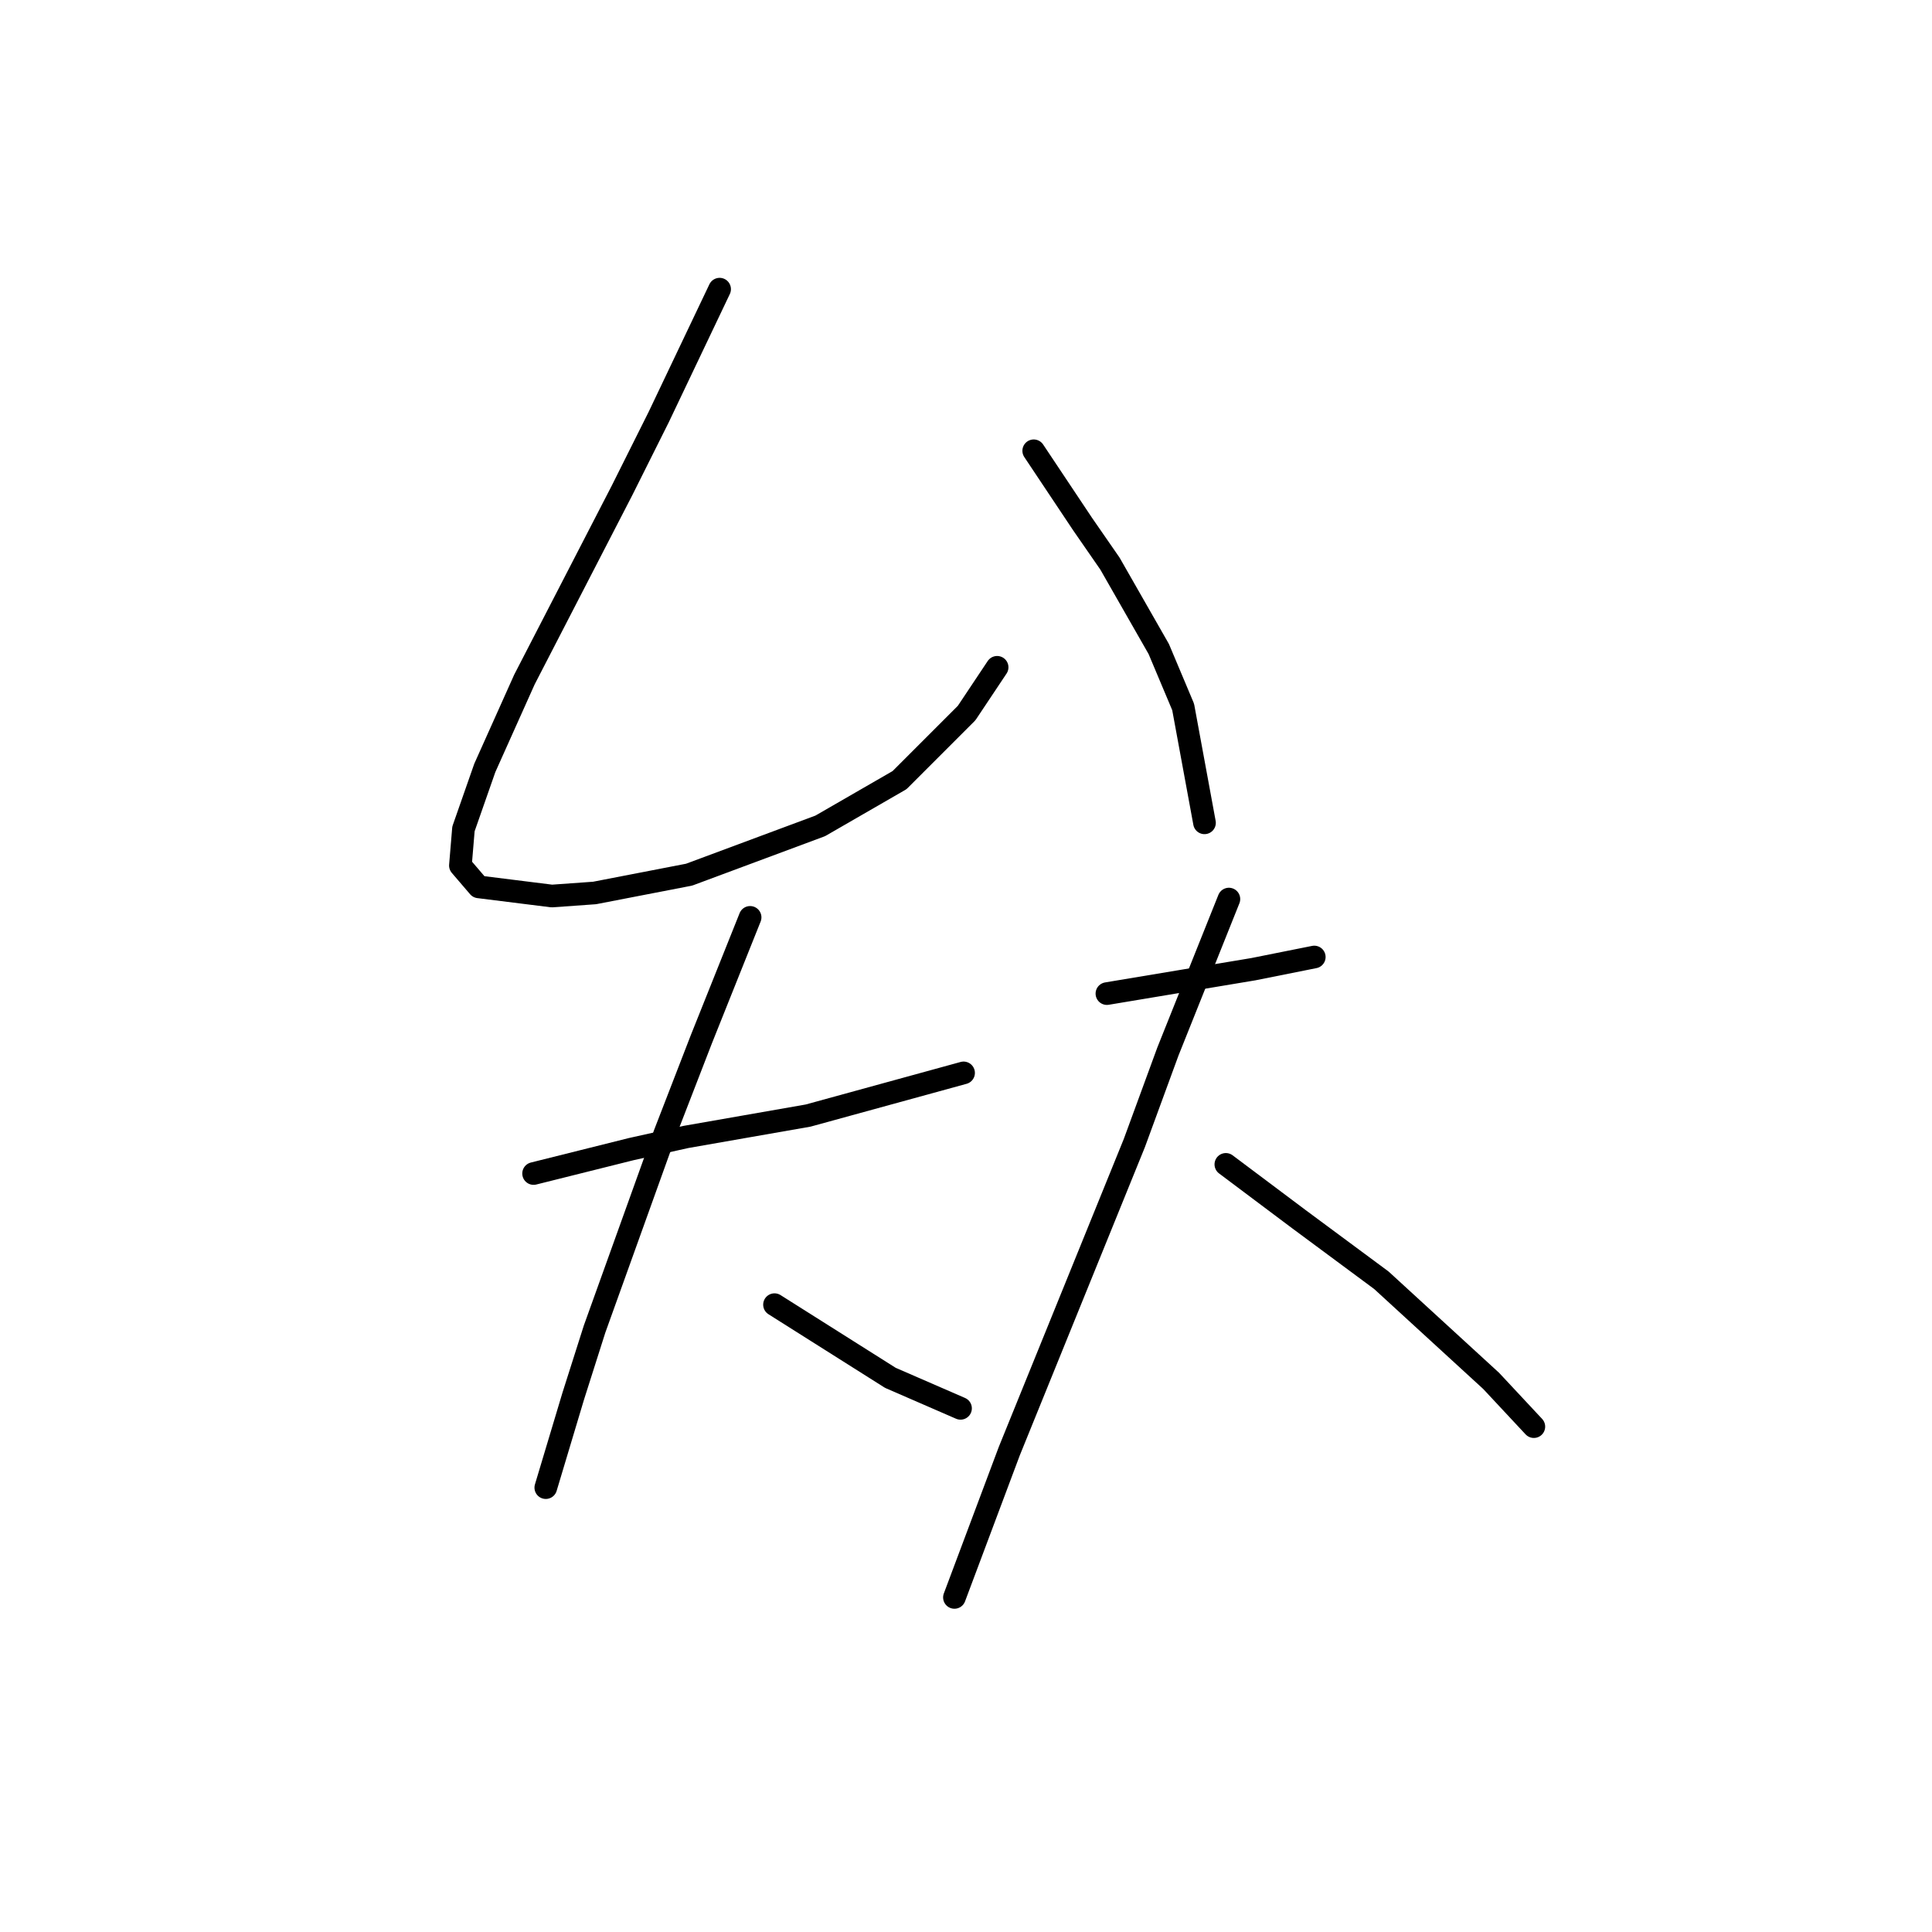 <?xml version="1.0" standalone="no"?>
    <svg width="256" height="256" xmlns="http://www.w3.org/2000/svg" version="1.1">
    <polyline stroke="black" stroke-width="3" stroke-linecap="round" fill="transparent" stroke-linejoin="round" points="95.353 38.315 91.312 46.8 87.271 55.286 82.422 64.984 69.492 90.037 64.238 101.755 61.41 109.837 61.006 114.686 63.43 117.515 73.128 118.727 78.785 118.323 91.312 115.898 108.688 109.433 119.194 103.372 128.083 94.482 132.124 88.421 132.124 88.421 " />
        <polyline stroke="black" stroke-width="3" stroke-linecap="round" fill="transparent" stroke-linejoin="round" points="136.973 59.731 140.206 64.58 143.439 69.429 147.075 74.682 153.541 85.996 156.773 93.674 159.602 109.029 159.602 109.029 " />
        <polyline stroke="black" stroke-width="3" stroke-linecap="round" fill="transparent" stroke-linejoin="round" points="70.704 155.498 77.169 153.882 83.634 152.266 90.908 150.649 107.071 147.821 127.679 142.164 127.679 142.164 " />
        <polyline stroke="black" stroke-width="3" stroke-linecap="round" fill="transparent" stroke-linejoin="round" points="99.394 121.556 96.161 129.637 92.928 137.719 88.079 150.245 78.785 176.107 75.957 184.997 72.32 197.119 72.32 197.119 " />
        <polyline stroke="black" stroke-width="3" stroke-linecap="round" fill="transparent" stroke-linejoin="round" points="102.626 172.874 110.304 177.723 117.981 182.572 127.275 186.613 127.275 186.613 " />
        <polyline stroke="black" stroke-width="3" stroke-linecap="round" fill="transparent" stroke-linejoin="round" points="146.671 131.658 156.369 130.041 166.067 128.425 174.149 126.809 174.149 126.809 " />
        <polyline stroke="black" stroke-width="3" stroke-linecap="round" fill="transparent" stroke-linejoin="round" points="162.835 119.131 158.794 129.233 154.753 139.335 150.308 151.458 133.741 192.27 128.892 205.201 126.467 211.666 126.467 211.666 " />
        <polyline stroke="black" stroke-width="3" stroke-linecap="round" fill="transparent" stroke-linejoin="round" points="162.431 154.286 167.28 157.923 172.129 161.56 183.039 169.641 197.586 182.976 203.243 189.037 203.243 189.037 " />
        </svg>